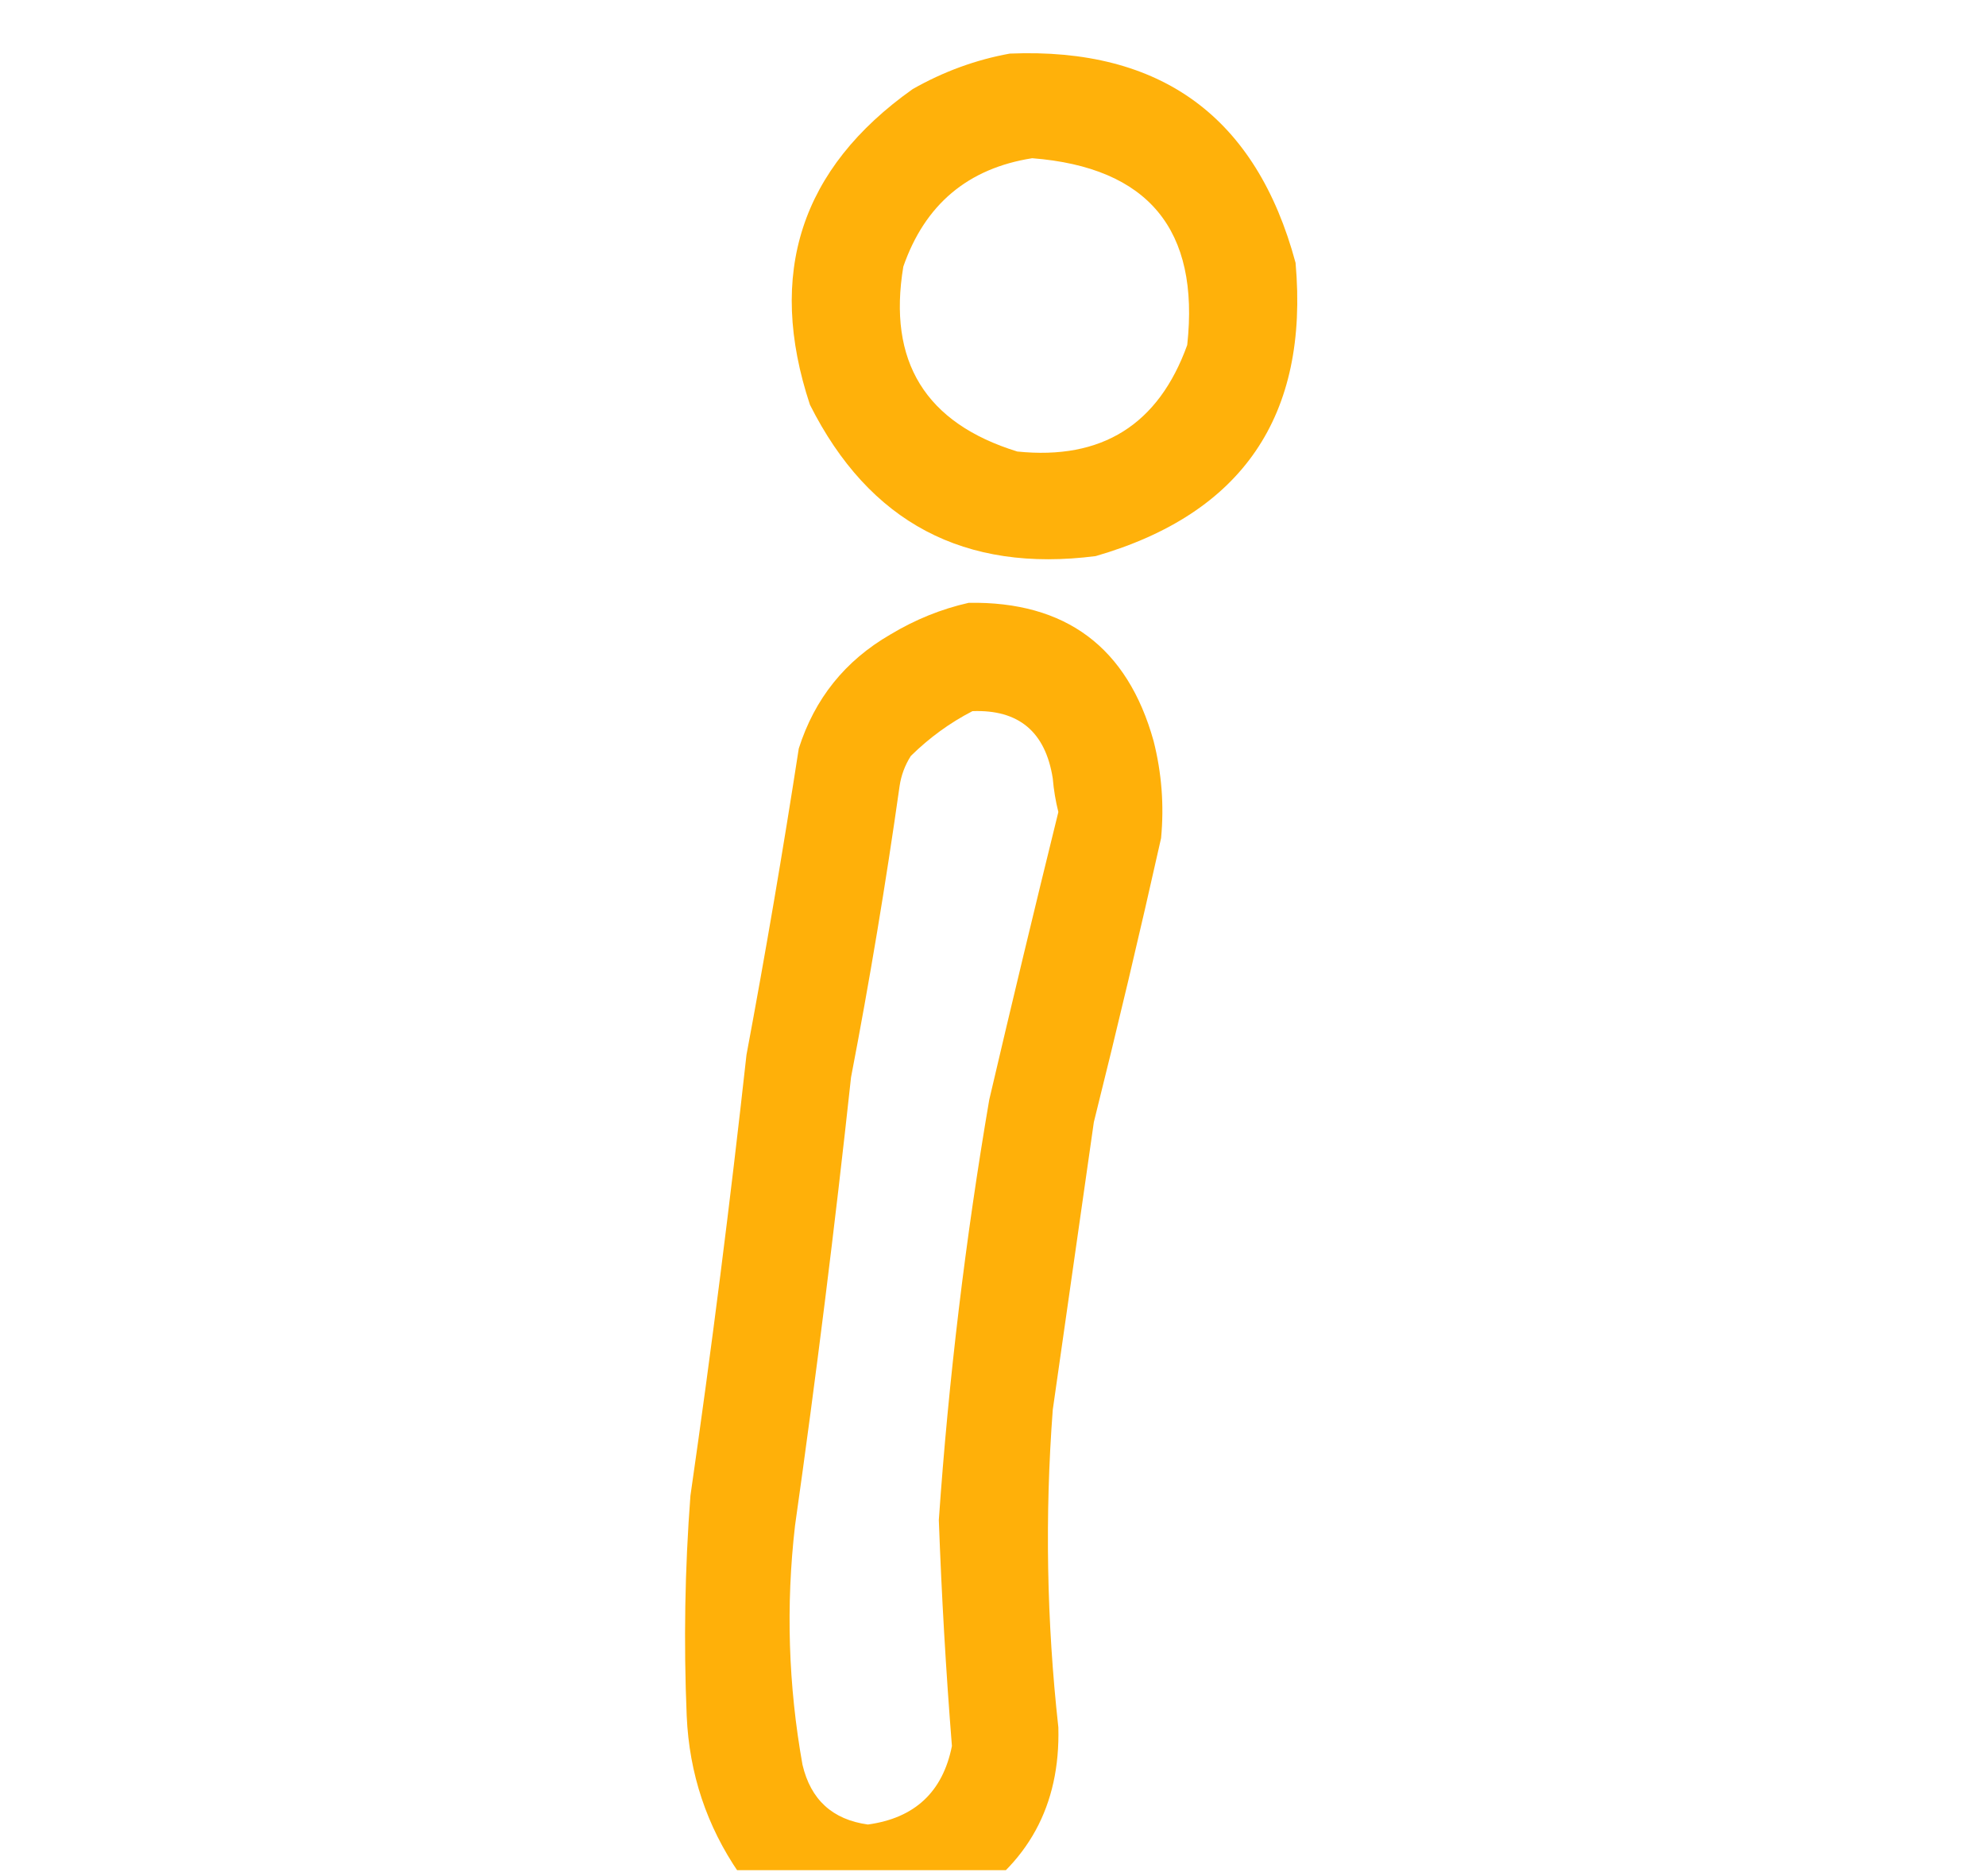 <svg width="54" height="51" viewBox="0 0 54 51" fill="none" xmlns="http://www.w3.org/2000/svg">
<g clip-path="url(#clip0_372_2004)">
<path opacity="0.96" fill-rule="evenodd" clip-rule="evenodd" d="M27.457 1.457C31.57 1.286 34.16 3.182 35.227 7.145C35.595 11.303 33.784 13.961 29.793 15.117C26.223 15.575 23.633 14.204 22.023 11.004C20.842 7.439 21.773 4.579 24.816 2.422C25.654 1.946 26.534 1.624 27.457 1.457ZM28.066 4.301C31.22 4.549 32.624 6.242 32.281 9.379C31.5 11.546 29.96 12.511 27.66 12.274C25.163 11.503 24.131 9.827 24.562 7.246C25.15 5.558 26.318 4.576 28.066 4.301Z" fill="#FFAE00"/>
<path opacity="0.961" fill-rule="evenodd" clip-rule="evenodd" d="M26.34 16.387C28.981 16.345 30.657 17.598 31.367 20.145C31.587 21.013 31.655 21.893 31.57 22.785C30.993 25.366 30.383 27.938 29.742 30.504C29.37 33.111 28.997 35.717 28.625 38.324C28.408 41.206 28.459 44.084 28.777 46.957C28.832 49.084 27.952 50.692 26.137 51.781C23.908 52.897 21.894 52.609 20.094 50.918C19.215 49.637 18.741 48.215 18.672 46.652C18.588 44.653 18.621 42.655 18.773 40.66C19.348 36.674 19.855 32.679 20.297 28.676C20.815 25.907 21.289 23.131 21.719 20.348C22.15 18.992 22.98 17.959 24.207 17.25C24.884 16.842 25.595 16.555 26.34 16.387ZM26.441 19.332C27.698 19.284 28.426 19.893 28.625 21.16C28.651 21.471 28.702 21.775 28.777 22.074C28.135 24.676 27.509 27.283 26.898 29.895C26.251 33.682 25.794 37.49 25.527 41.32C25.602 43.374 25.72 45.422 25.883 47.465C25.633 48.714 24.871 49.424 23.598 49.598C22.635 49.465 22.043 48.923 21.82 47.973C21.434 45.817 21.366 43.651 21.617 41.473C22.191 37.419 22.699 33.356 23.14 29.285C23.646 26.655 24.086 24.015 24.461 21.363C24.505 21.071 24.607 20.8 24.765 20.551C25.268 20.055 25.827 19.649 26.441 19.332Z" fill="#FFAE00"/>
</g>
<defs>
<clipPath id="clip0_372_2004">
<rect width="54" height="50" fill="white" transform="translate(0 0.839)"/>
</clipPath>
</defs>
</svg>
